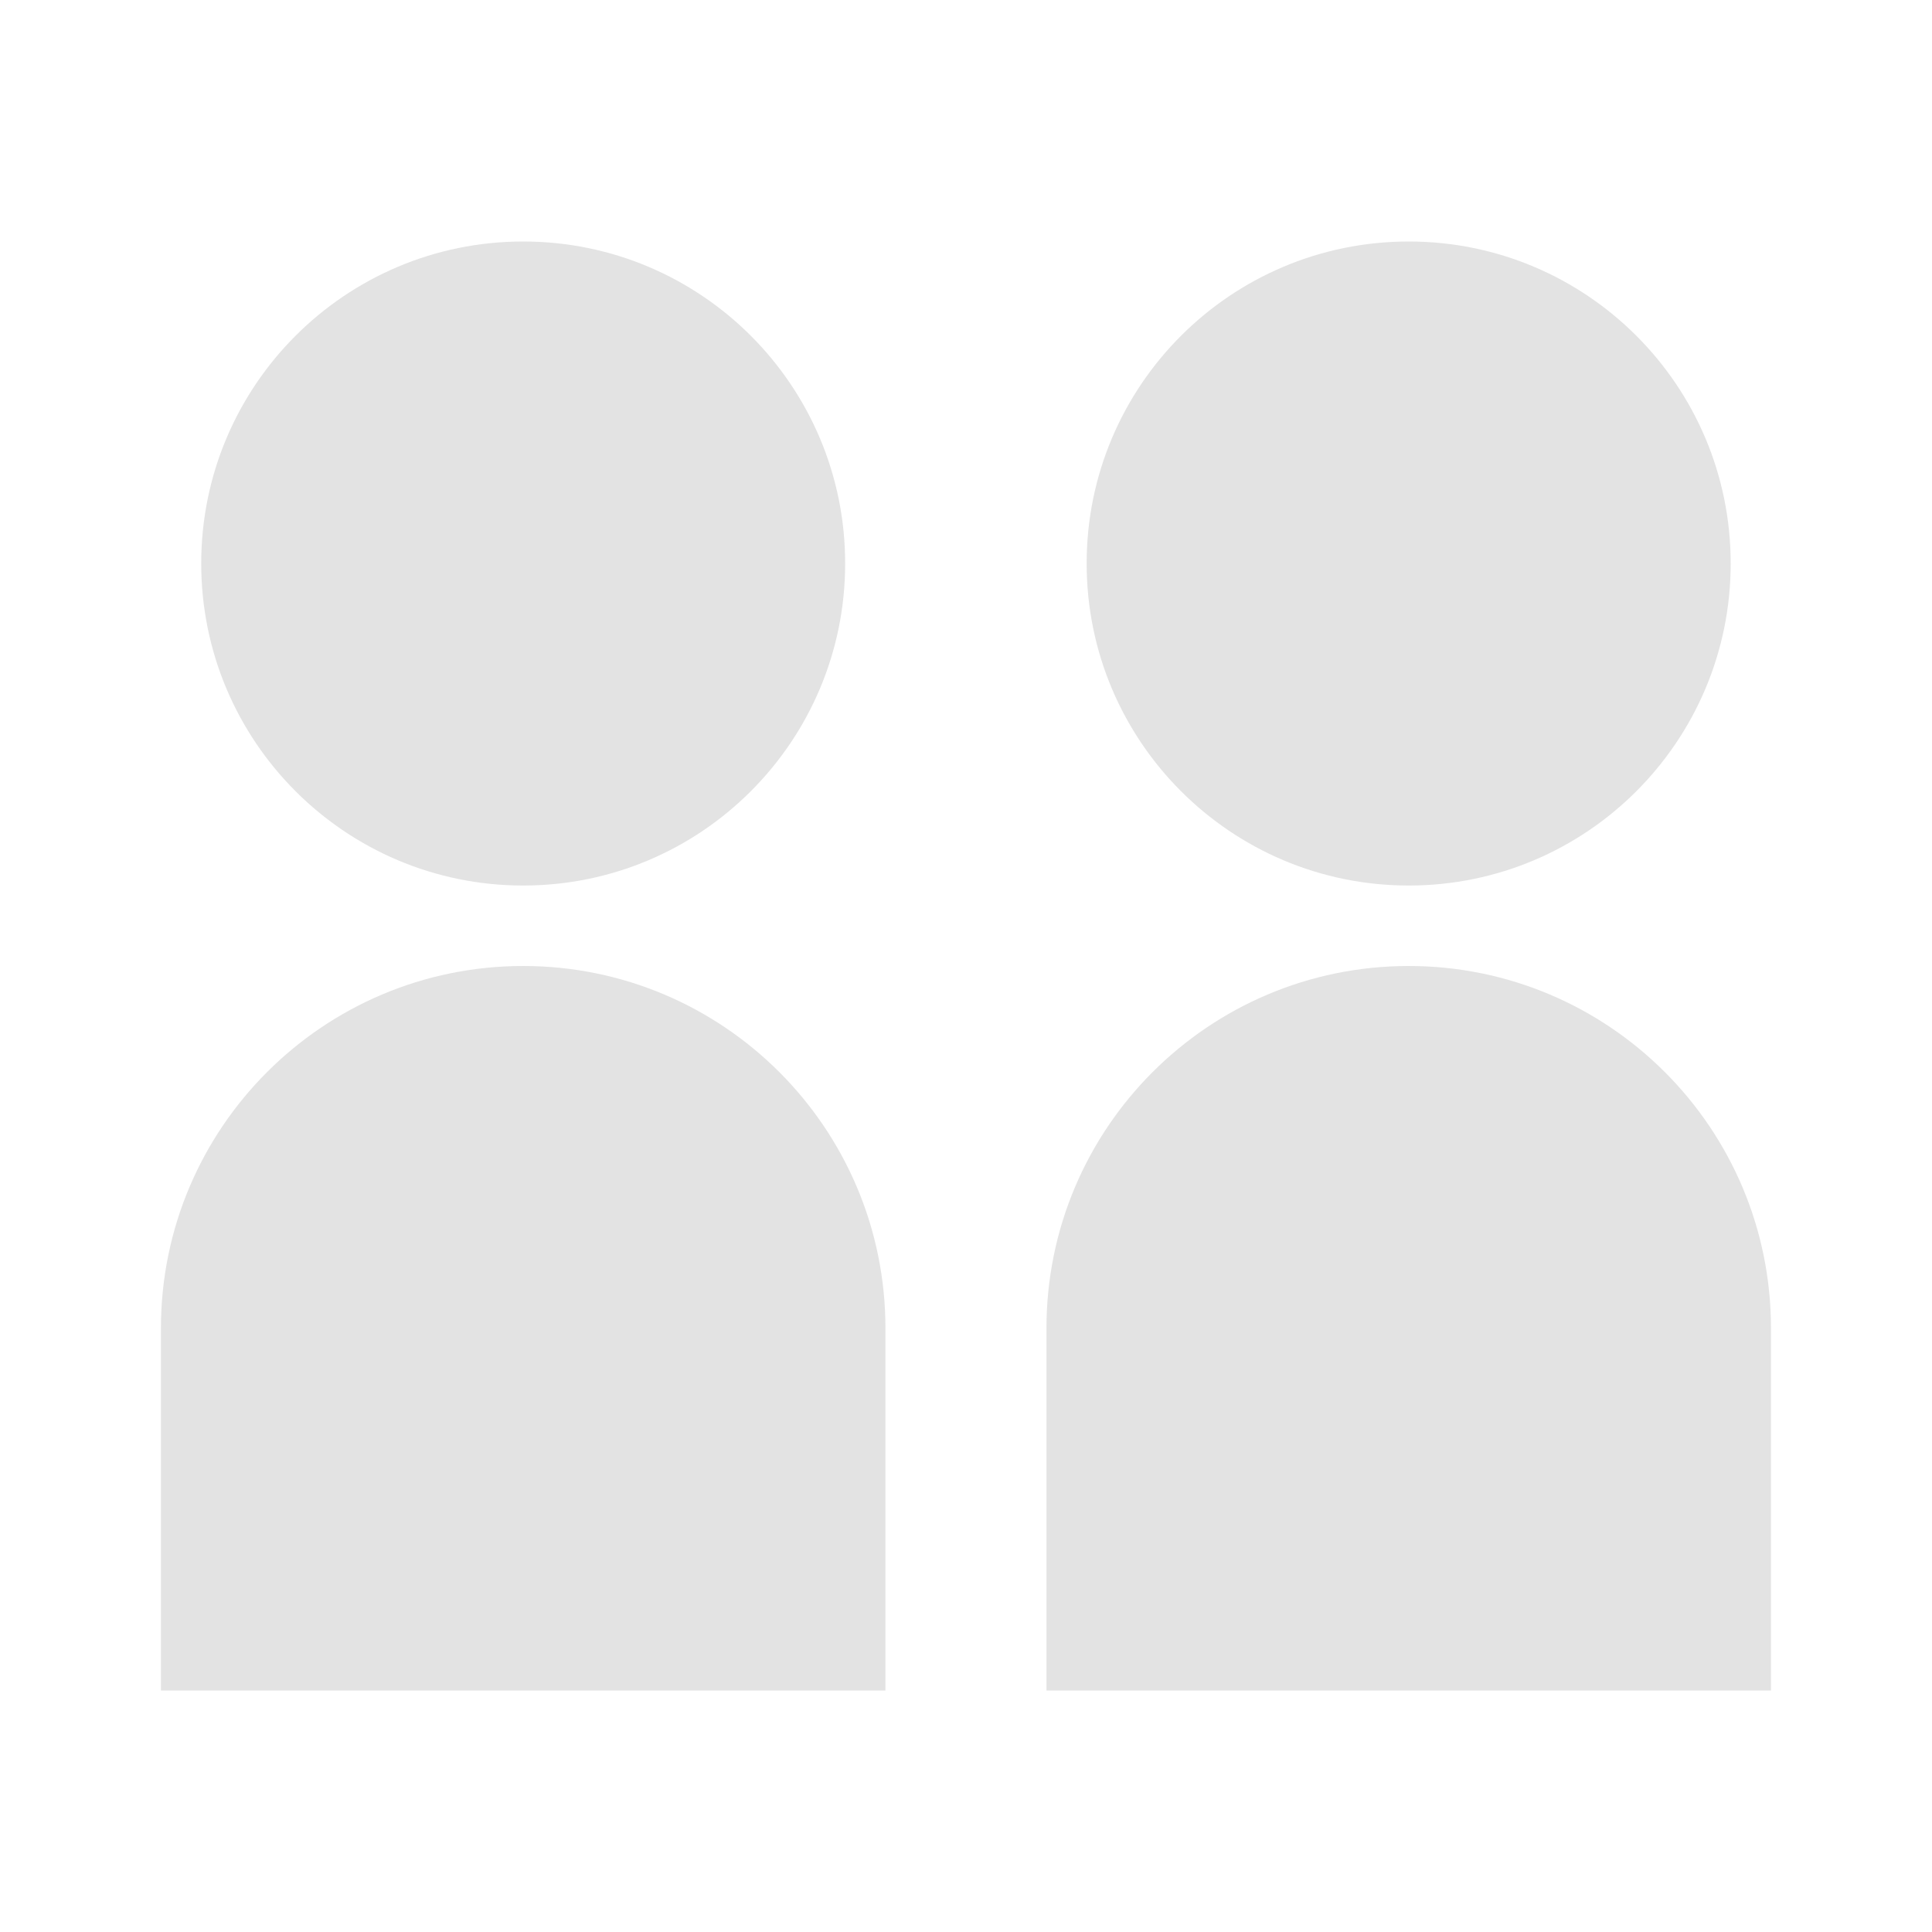 <svg width="20" height="20" viewBox="0 0 20 20" fill="none" xmlns="http://www.w3.org/2000/svg">
<path d="M2.083 5.833C2.083 7.674 3.575 9.167 5.416 9.167C7.257 9.167 8.749 7.674 8.749 5.833C8.749 3.992 7.257 2.5 5.416 2.5C3.575 2.5 2.083 3.992 2.083 5.833ZM1.666 17.5V13.75C1.666 11.679 3.345 10 5.416 10C7.487 10 9.166 11.679 9.166 13.75V17.5H1.666ZM14.583 9.167C12.742 9.167 11.249 7.674 11.249 5.833C11.249 3.992 12.742 2.5 14.583 2.5C16.424 2.5 17.916 3.992 17.916 5.833C17.916 7.674 16.424 9.167 14.583 9.167ZM10.833 17.5V13.75C10.833 11.679 12.512 10 14.583 10C16.654 10 18.333 11.679 18.333 13.75V17.5H10.833Z" fill="#E3E3E3"/>
</svg>
